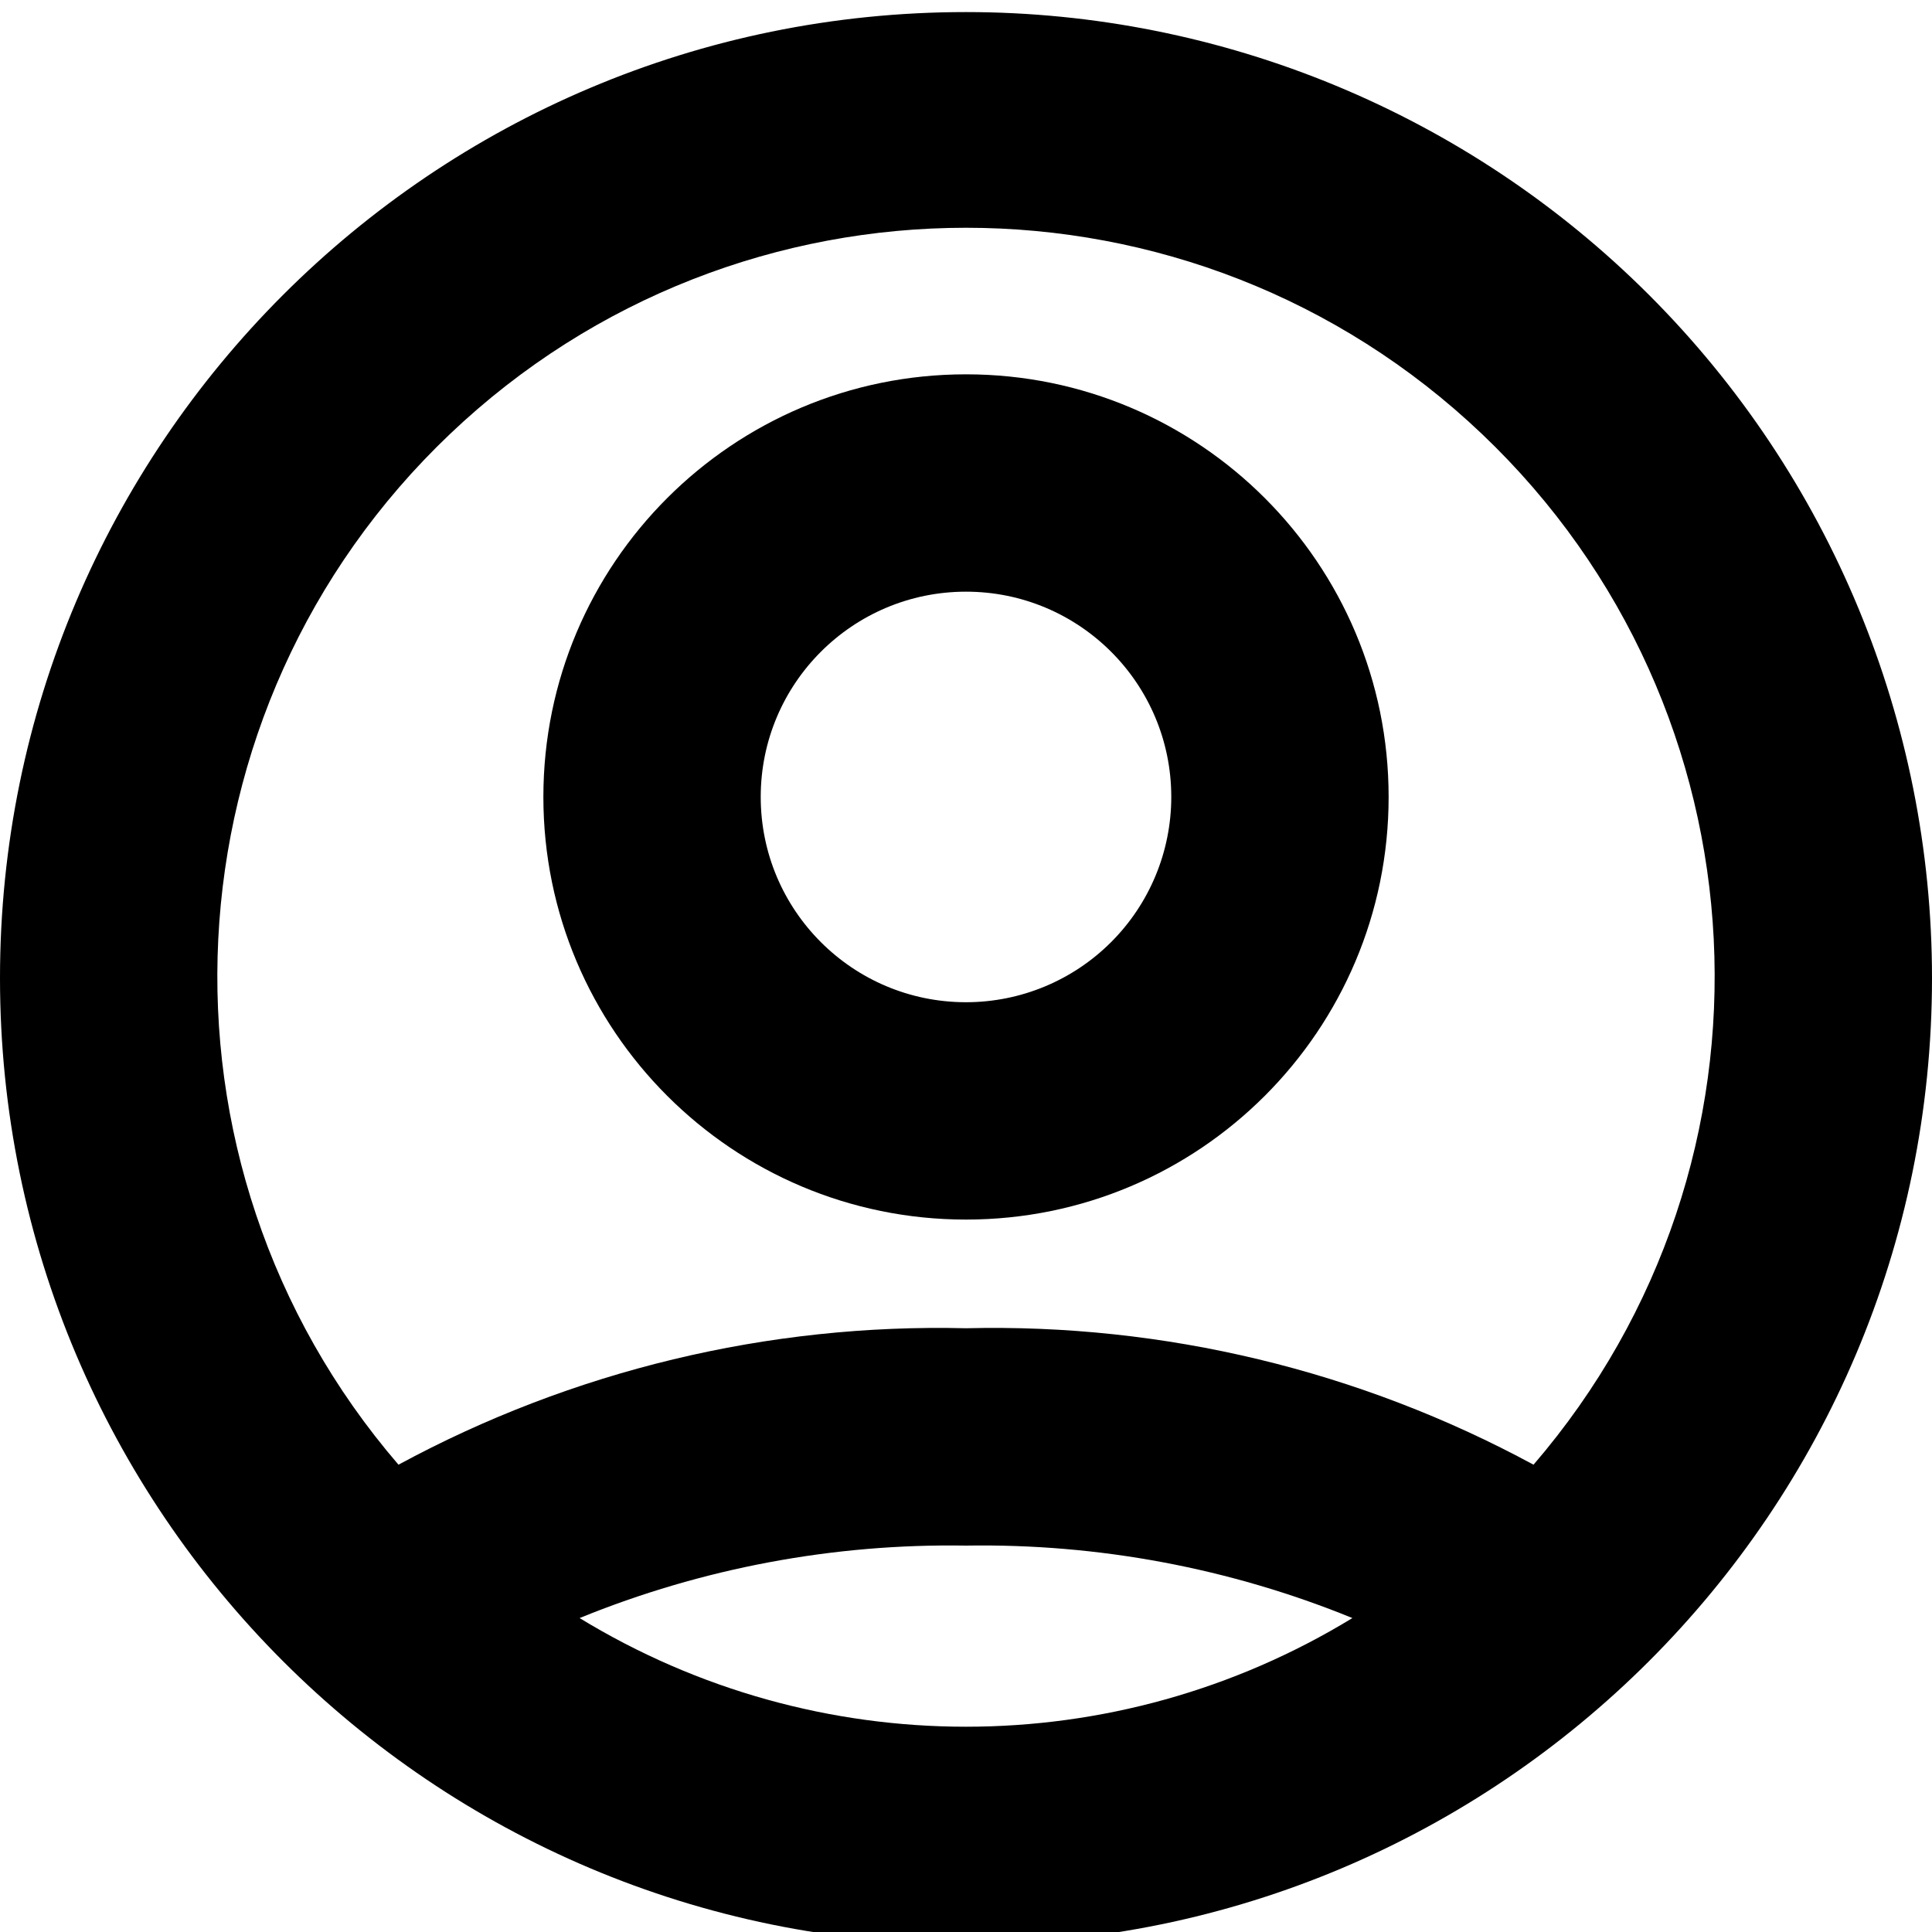 <?xml version="1.0" encoding="UTF-8"?>
<svg width="16px" height="16px" viewBox="0 0 16 16" version="1.1" xmlns="http://www.w3.org/2000/svg" xmlns:xlink="http://www.w3.org/1999/xlink">
    <!-- Generator: sketchtool 49.1 (51147) - http://www.bohemiancoding.com/sketch -->
    <title>profile-framed-16</title>
    <desc>Created with sketchtool.</desc>
    <defs></defs>
    <g id="Icons" stroke="none" stroke-width="1" fill="none" fill-rule="evenodd">
        <g id="profile-framed-16" fill="#000000" fill-rule="nonzero">
            <path d="M8,0.1 C3.582,0.1 5.41083001e-16,3.682 0,8.1 C-5.41083001e-16,12.518 3.582,16.1 8,16.1 C12.418,16.1 16,12.518 16,8.1 C16,5.978 15.157,3.943 13.657,2.443 C12.157,0.943 10.122,0.1 8,0.1 L8,0.1 Z M4.8,13.4 C5.815,12.986 6.904,12.782 8,12.8 C9.096,12.782 10.185,12.986 11.2,13.4 C9.235,14.6 6.765,14.6 4.8,13.4 L4.8,13.4 Z M12.7,12.13 C11.259,11.35 9.638,10.96 8,11 C6.362,10.96 4.741,11.35 3.3,12.13 C1.145,9.625 1.333,5.871 3.727,3.594 C6.121,1.317 9.879,1.317 12.273,3.594 C14.667,5.871 14.855,9.625 12.7,12.13 Z" id="Shape"></path>
            <path d="M8,3.1 C6.067,3.1 4.5,4.667 4.5,6.6 C4.5,8.533 6.067,10.1 8,10.1 C9.933,10.1 11.5,8.533 11.5,6.6 C11.5,4.667 9.933,3.1 8,3.1 L8,3.1 Z M8,8.3 C7.061,8.3 6.3,7.539 6.3,6.6 C6.3,5.661 7.061,4.9 8,4.9 C8.939,4.9 9.7,5.661 9.7,6.6 C9.7,7.051 9.521,7.483 9.202,7.802 C8.883,8.121 8.451,8.3 8,8.3 Z" id="Shape"></path>
        </g>
    </g>
</svg>
